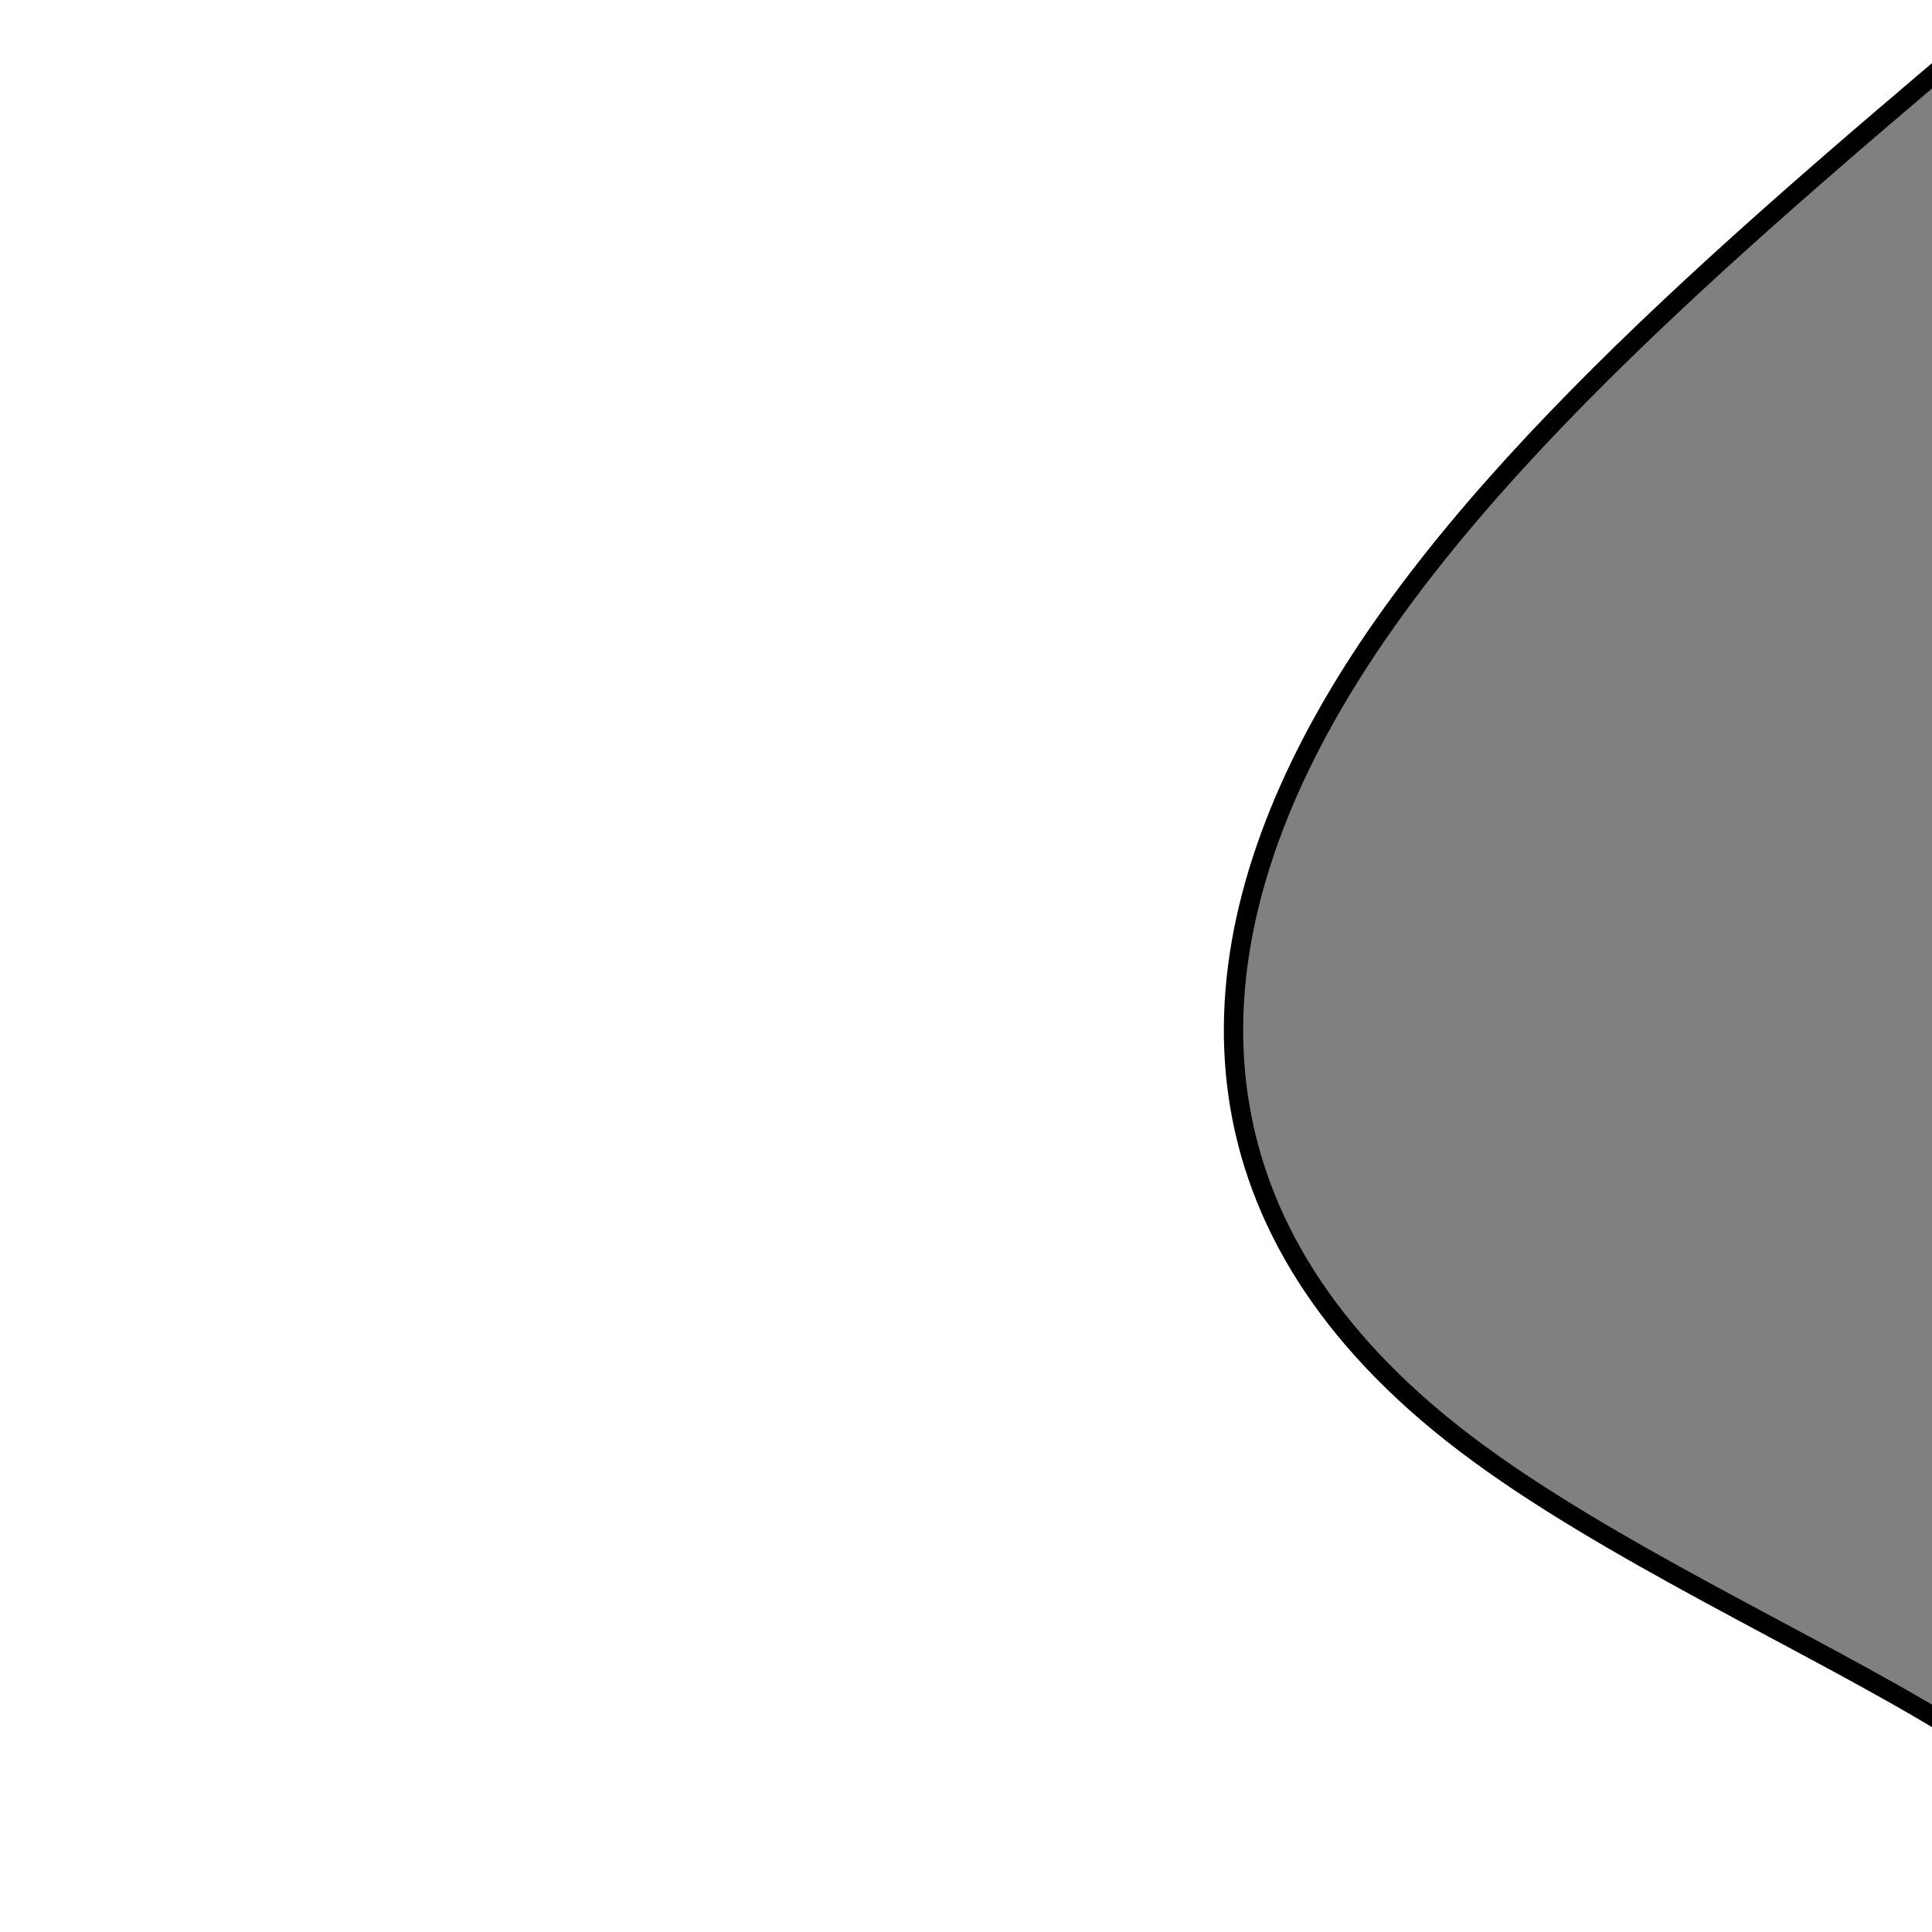 <?xml version="1.0" encoding="utf-8"?>
<svg
	version="1.1"
	xmlns="http://www.w3.org/2000/svg"
	xmlns:xlink="http://www.w3.org/1999/xlink"
	x="0%" y="0%"
	width="100%" height="100%"
	viewBox="0 0 24.0 24.0"
	enable-background="new 0 0 24.0 24.0"
	xml:space="preserve">
	<rect x="0" y="0" width="24.0" height="24.0" fill="#808080" stroke="none"/>
	<path
		fill="#FFFFFF"
		stroke="#000000"
		fill-opacity="0.996"
		stroke-opacity="1.000"
		fill-rule="nonzero"
		stroke-width="0.24"
		stroke-linejoin="miter"
		stroke-linecap="square"
		d="M-2.75,-1.66C-1.79,3.57,-0.83,8.80,-1.73,13.78C-2.64,18.76,-5.40,23.48,0.49,25.23C6.38,26.99,20.93,25.78,24.75,24.18C28.57,22.57,21.67,20.57,18.20,17.93C14.74,15.30,14.72,12.03,16.46,8.92C18.20,5.81,21.71,2.87,25.21,-0.08"/>
</svg>